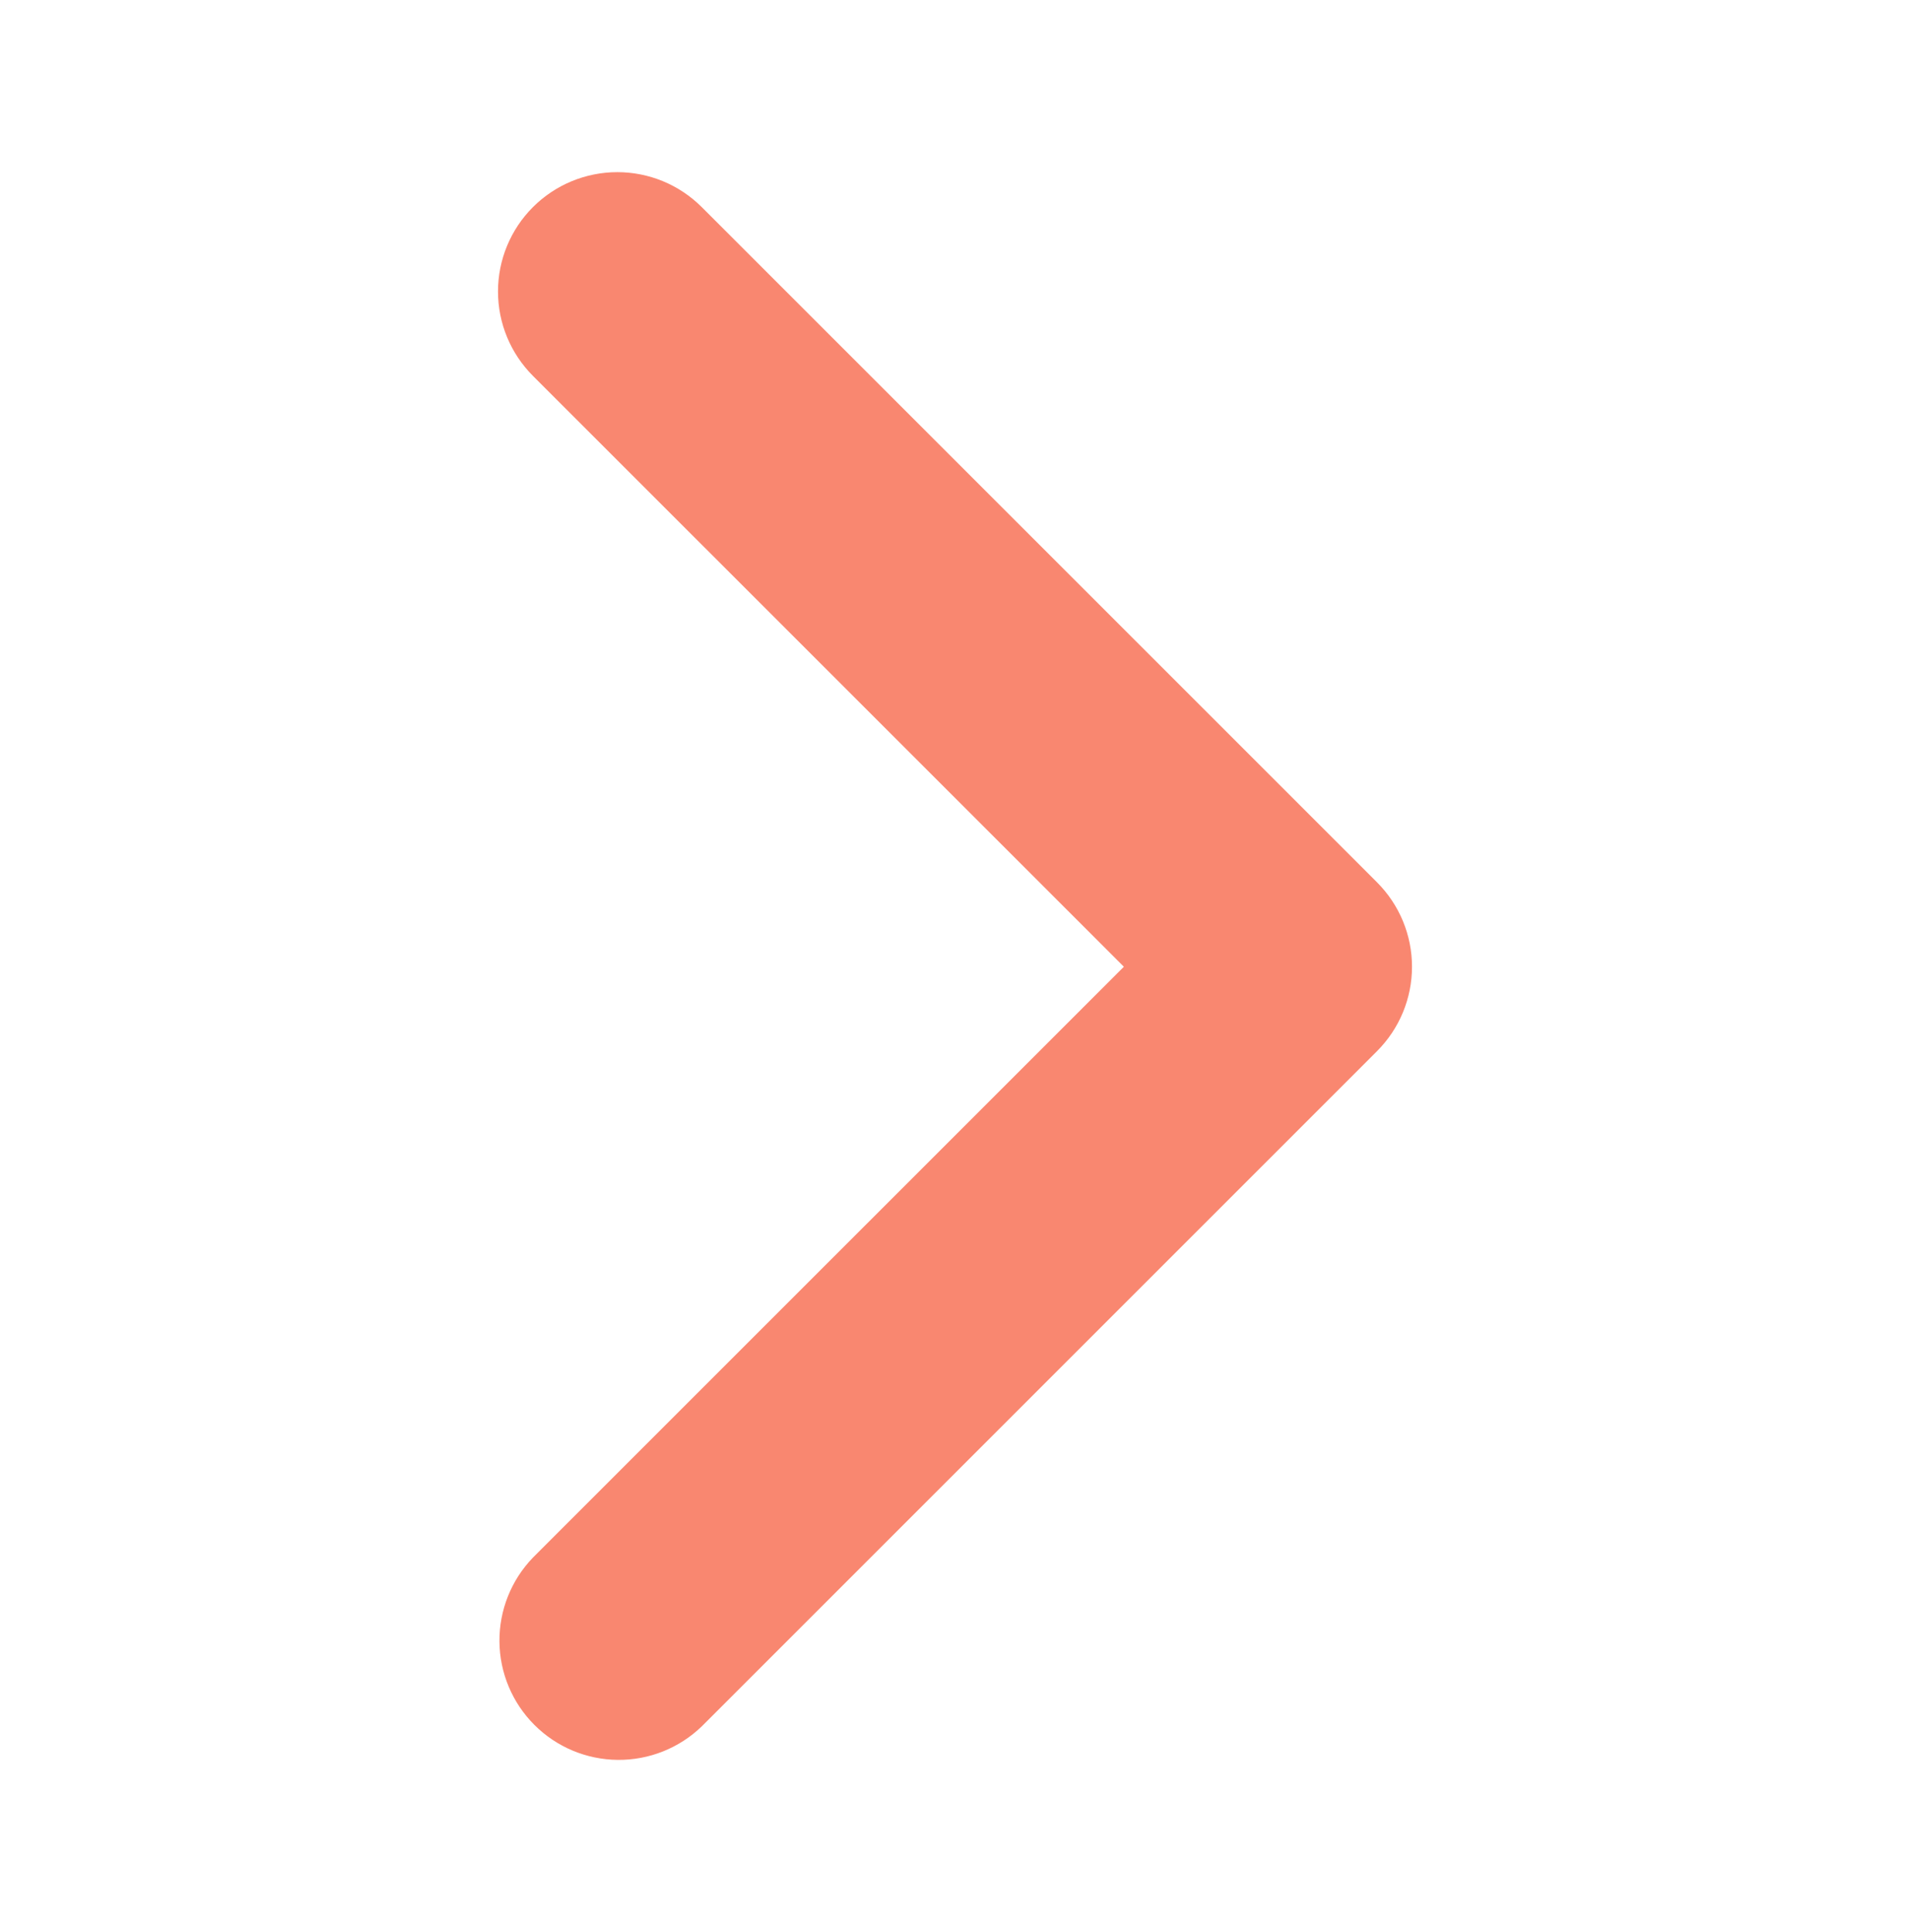 <svg width="86" height="87" viewBox="0 0 86 87" fill="none" xmlns="http://www.w3.org/2000/svg">
<path d="M23.996 9.326C22.989 10.334 22.423 11.7 22.423 13.126C22.423 14.551 22.989 15.918 23.996 16.926L50.603 43.532L23.996 70.138C23.017 71.152 22.476 72.51 22.488 73.919C22.5 75.329 23.065 76.677 24.062 77.673C25.058 78.67 26.407 79.235 27.816 79.247C29.225 79.26 30.583 78.718 31.597 77.739L62.003 47.332C63.011 46.324 63.577 44.957 63.577 43.532C63.577 42.107 63.011 40.74 62.003 39.732L31.597 9.326C30.589 8.318 29.222 7.752 27.797 7.752C26.371 7.752 25.004 8.318 23.996 9.326Z" fill="#F98770"/>
</svg>
